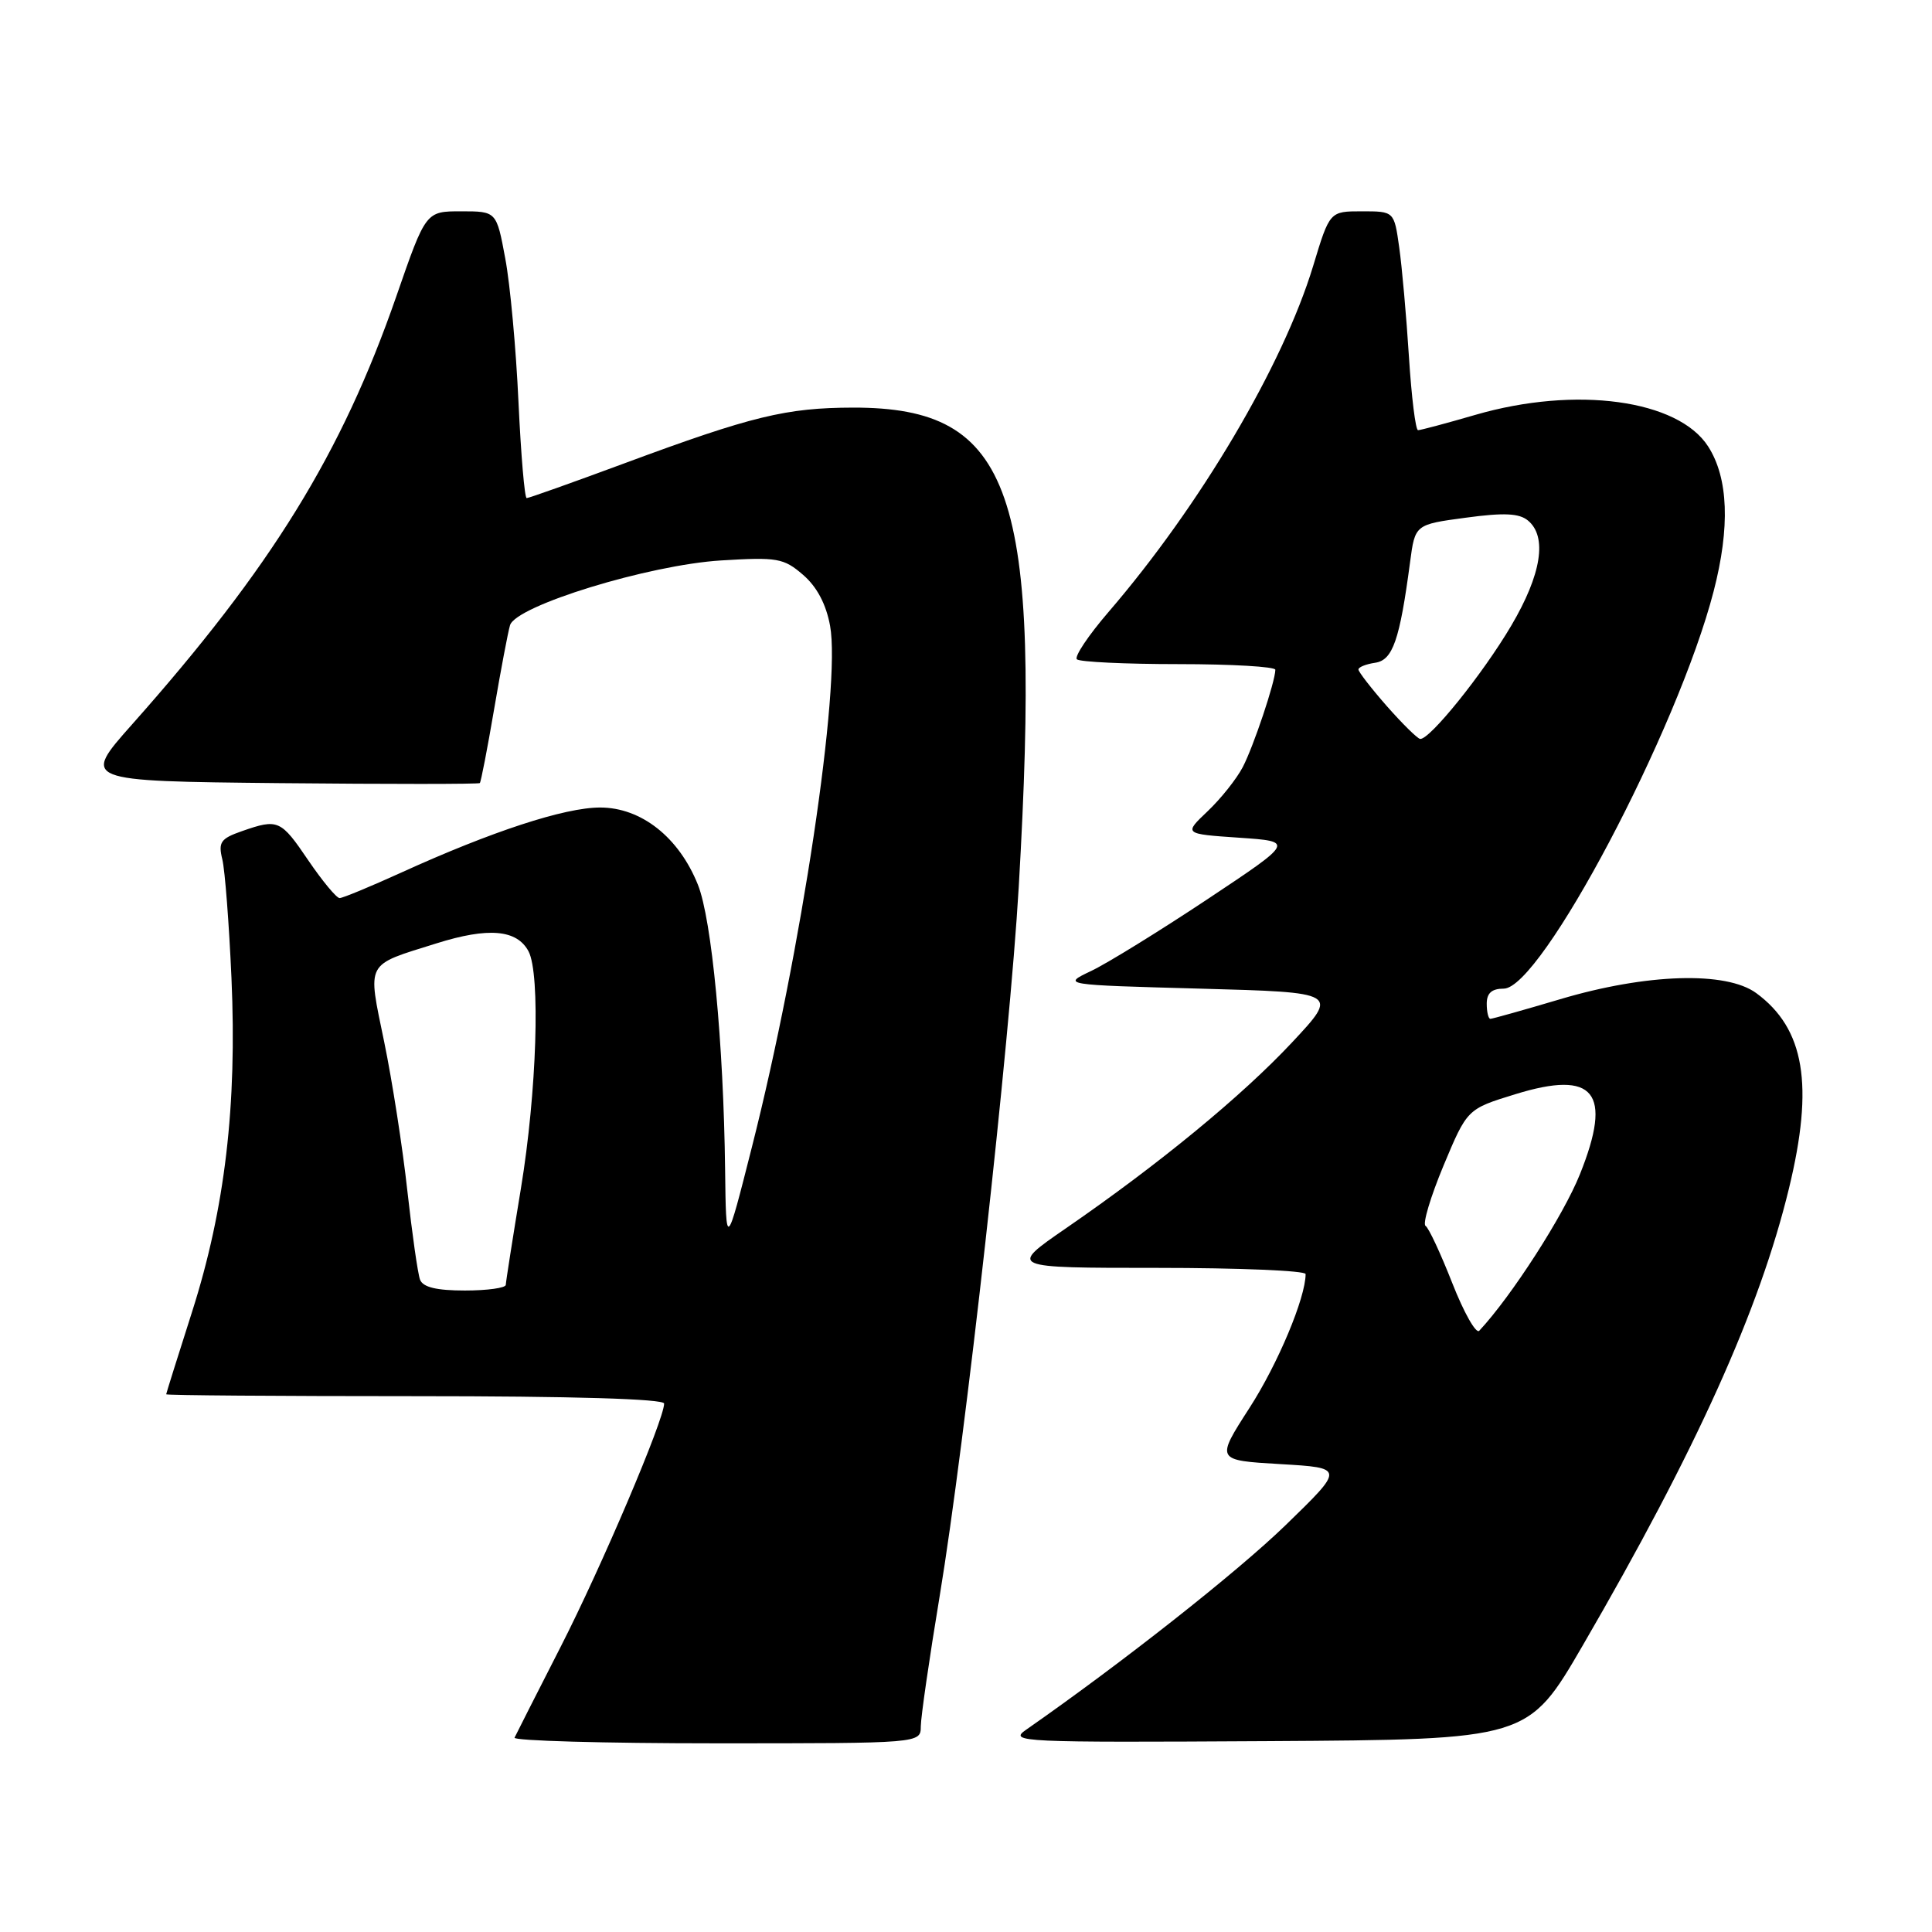 <?xml version="1.0" encoding="UTF-8" standalone="no"?>
<!DOCTYPE svg PUBLIC "-//W3C//DTD SVG 1.1//EN" "http://www.w3.org/Graphics/SVG/1.1/DTD/svg11.dtd" >
<svg xmlns="http://www.w3.org/2000/svg" xmlns:xlink="http://www.w3.org/1999/xlink" version="1.1" viewBox="0 0 256 256">
 <g >
 <path fill="currentColor"
d=" M 122.01 228.75 C 122.02 227.51 123.14 219.75 124.51 211.50 C 127.90 191.00 133.79 138.21 134.99 117.50 C 138.03 65.02 134.21 53.98 113.04 54.01 C 104.19 54.03 99.63 55.13 82.80 61.37 C 75.92 63.92 70.07 66.00 69.79 66.00 C 69.51 66.00 69.03 60.26 68.70 53.25 C 68.38 46.24 67.60 37.69 66.95 34.25 C 65.79 28.00 65.79 28.00 61.10 28.00 C 56.42 28.00 56.42 28.00 52.52 39.25 C 45.28 60.11 35.97 75.20 17.49 96.00 C 10.83 103.50 10.83 103.50 37.07 103.77 C 51.49 103.91 63.42 103.91 63.58 103.76 C 63.73 103.60 64.58 99.21 65.47 93.99 C 66.36 88.77 67.31 83.76 67.58 82.85 C 68.35 80.26 85.96 74.85 95.56 74.26 C 102.99 73.81 103.84 73.95 106.40 76.16 C 108.24 77.74 109.46 80.04 109.99 82.92 C 111.45 90.95 106.17 126.22 99.63 152.00 C 96.21 165.50 96.21 165.50 96.08 155.00 C 95.88 138.24 94.31 121.81 92.48 117.24 C 89.96 110.94 84.97 107.00 79.52 107.00 C 74.81 107.00 65.14 110.17 53.15 115.63 C 49.08 117.48 45.41 119.00 45.00 119.00 C 44.59 119.00 42.73 116.76 40.87 114.03 C 37.20 108.61 36.85 108.46 32.06 110.13 C 29.23 111.12 28.90 111.59 29.46 113.88 C 29.81 115.32 30.35 122.39 30.67 129.58 C 31.42 146.51 29.81 160.15 25.46 173.79 C 23.58 179.68 22.03 184.61 22.02 184.75 C 22.01 184.89 36.85 185.00 55.00 185.00 C 75.88 185.00 88.00 185.36 88.00 185.98 C 88.00 188.11 79.70 207.63 74.27 218.25 C 71.11 224.44 68.37 229.84 68.18 230.25 C 67.99 230.66 80.02 231.00 94.92 231.00 C 122.00 231.00 122.00 231.00 122.01 228.75 Z  M 209.74 218.00 C 224.75 192.15 233.14 173.57 237.04 157.50 C 240.38 143.77 239.13 136.30 232.71 131.59 C 228.72 128.67 218.19 128.99 206.73 132.40 C 201.91 133.83 197.75 135.00 197.48 135.00 C 197.22 135.00 197.00 134.10 197.00 133.00 C 197.00 131.59 197.67 131.00 199.25 131.00 C 204.20 131.00 222.29 96.77 227.06 78.37 C 229.27 69.85 229.02 63.34 226.34 59.16 C 222.35 52.95 208.81 51.11 195.50 54.97 C 191.65 56.09 188.24 57.00 187.90 57.00 C 187.57 57.00 187.03 52.61 186.69 47.25 C 186.35 41.89 185.77 35.36 185.40 32.75 C 184.73 28.00 184.73 28.00 180.46 28.00 C 176.19 28.00 176.19 28.00 174.00 35.24 C 169.99 48.44 159.01 67.01 146.87 81.11 C 144.22 84.19 142.34 87.00 142.69 87.36 C 143.04 87.71 149.11 88.00 156.17 88.00 C 163.23 88.00 169.00 88.34 168.99 88.75 C 168.97 90.34 166.09 98.93 164.67 101.65 C 163.85 103.22 161.75 105.85 160.01 107.50 C 156.85 110.50 156.85 110.50 164.18 111.00 C 171.50 111.50 171.50 111.50 159.98 119.16 C 153.64 123.37 146.71 127.65 144.58 128.66 C 140.71 130.50 140.71 130.50 159.06 131.00 C 177.40 131.50 177.40 131.50 171.19 138.14 C 164.55 145.23 153.60 154.24 141.25 162.75 C 133.63 168.00 133.63 168.00 153.32 168.00 C 164.14 168.00 173.00 168.37 173.00 168.82 C 173.00 171.95 169.33 180.72 165.56 186.56 C 161.09 193.50 161.09 193.50 169.63 194.00 C 178.17 194.50 178.17 194.50 170.34 202.10 C 163.91 208.33 148.74 220.29 135.95 229.21 C 133.62 230.83 135.23 230.90 167.99 230.71 C 202.48 230.50 202.48 230.50 209.74 218.00 Z  M 55.66 169.57 C 55.36 168.78 54.61 163.49 53.98 157.82 C 53.36 152.14 51.98 143.26 50.91 138.07 C 48.69 127.27 48.30 127.99 57.84 125.00 C 64.71 122.84 68.49 123.17 70.03 126.05 C 71.63 129.05 71.13 144.71 69.02 157.50 C 67.93 164.10 67.03 169.84 67.02 170.25 C 67.01 170.66 64.57 171.00 61.61 171.00 C 57.85 171.00 56.05 170.57 55.66 169.57 Z  M 192.44 170.03 C 190.90 166.11 189.31 162.69 188.89 162.43 C 188.48 162.18 189.55 158.59 191.27 154.46 C 194.41 146.95 194.41 146.95 200.78 144.99 C 211.30 141.74 213.71 144.72 209.35 155.59 C 207.17 161.05 200.28 171.76 196.01 176.33 C 195.59 176.79 193.98 173.95 192.44 170.03 Z  M 183.75 93.55 C 181.69 91.20 180.00 89.02 180.00 88.71 C 180.00 88.40 180.99 88.00 182.21 87.82 C 184.55 87.48 185.47 84.83 186.84 74.50 C 187.50 69.50 187.50 69.50 194.21 68.60 C 199.29 67.91 201.30 68.01 202.46 68.97 C 205.05 71.11 204.25 76.12 200.25 82.90 C 196.48 89.30 189.40 98.08 188.17 97.91 C 187.80 97.85 185.81 95.89 183.75 93.55 Z "/>
</g>
</svg>